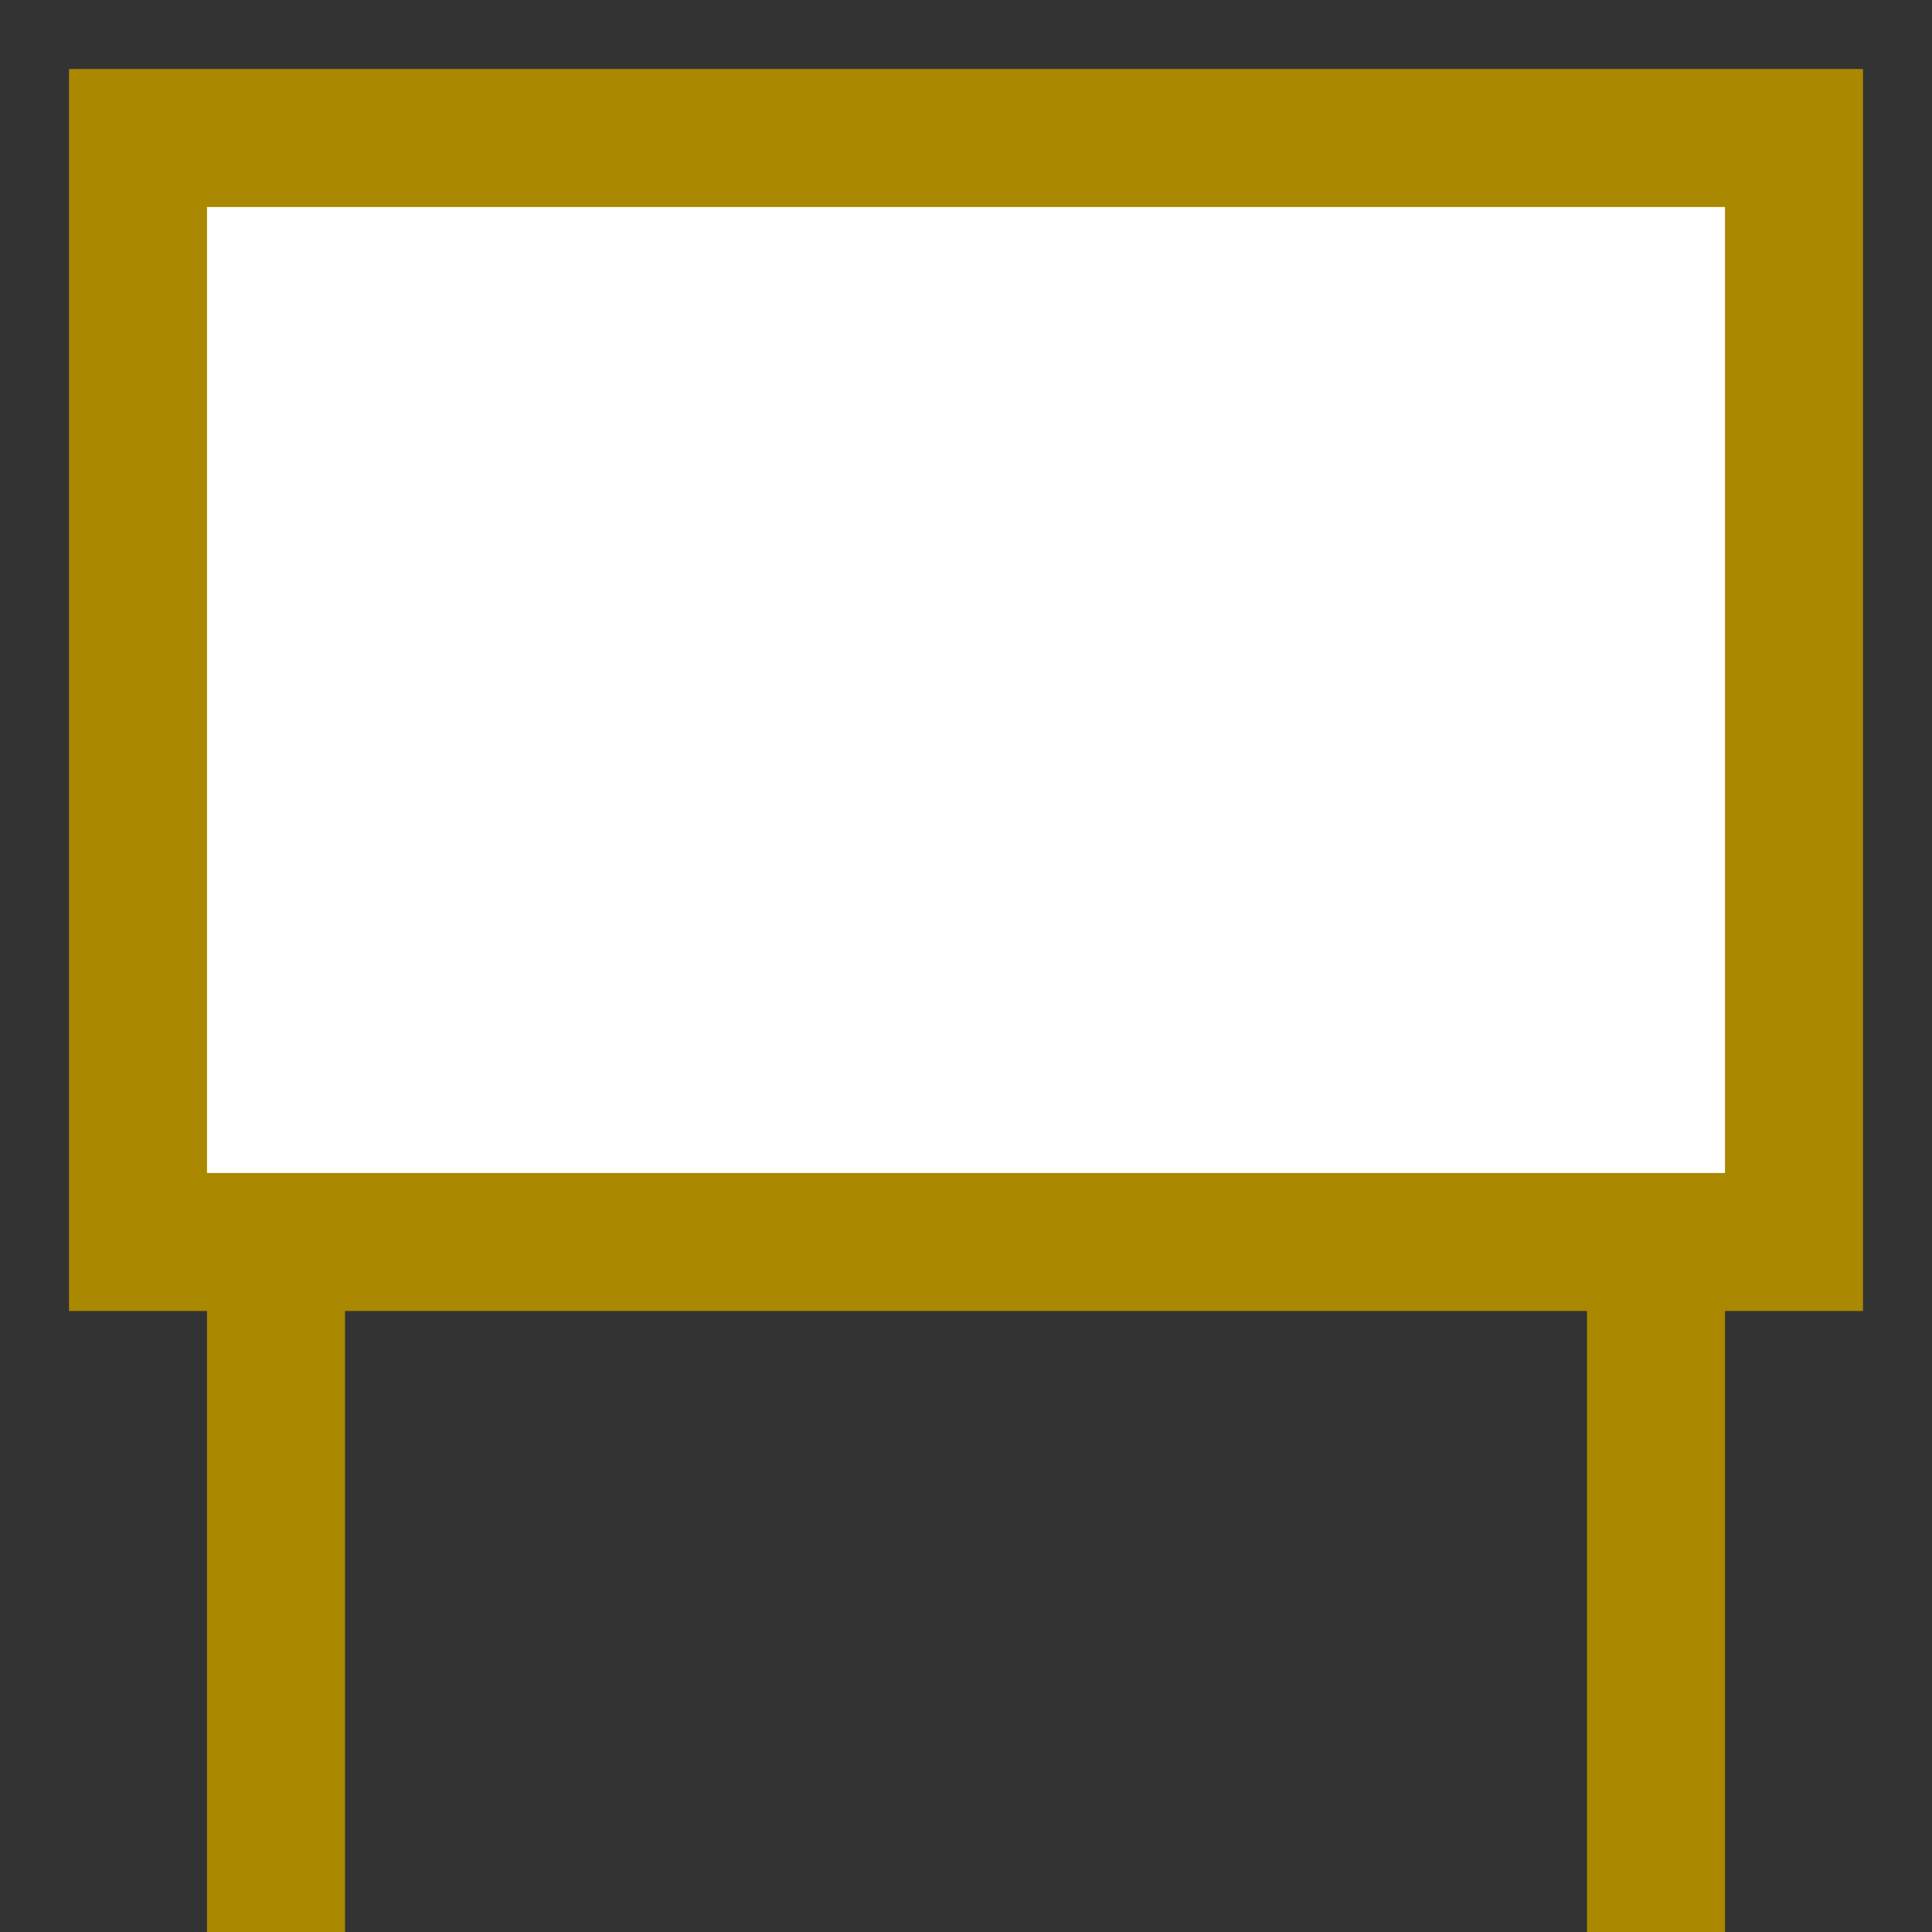 <svg xmlns="http://www.w3.org/2000/svg" width="14" height="14" viewBox="0 0 14 14"><rect x="0" y="0" width="14" height="14" fill="#333333" stroke="none"/><g transform="translate(0-1038.4)" fill-rule="evenodd"><rect width="12" height="8" x="1" y="1039.4" mix-blend-mode="normal" solid-color="#000000" color-interpolation-filters="linearRGB" color="#000000" image-rendering="auto" color-rendering="auto" isolation="auto" color-interpolation="sRGB" solid-opacity="1" fill="#ffffff" shape-rendering="auto"/><g fill="none" stroke="#aa8800"><path d="m2 1052.4v-5"/><path d="m12 1047.4v5"/><rect width="12" height="8" x="1" y="1039.4" mix-blend-mode="normal" stroke-dashoffset="1.3" solid-color="#000000" color-interpolation-filters="linearRGB" color="#000000" image-rendering="auto" color-rendering="auto" isolation="auto" color-interpolation="sRGB" solid-opacity="1" shape-rendering="auto"/></g></g></svg>